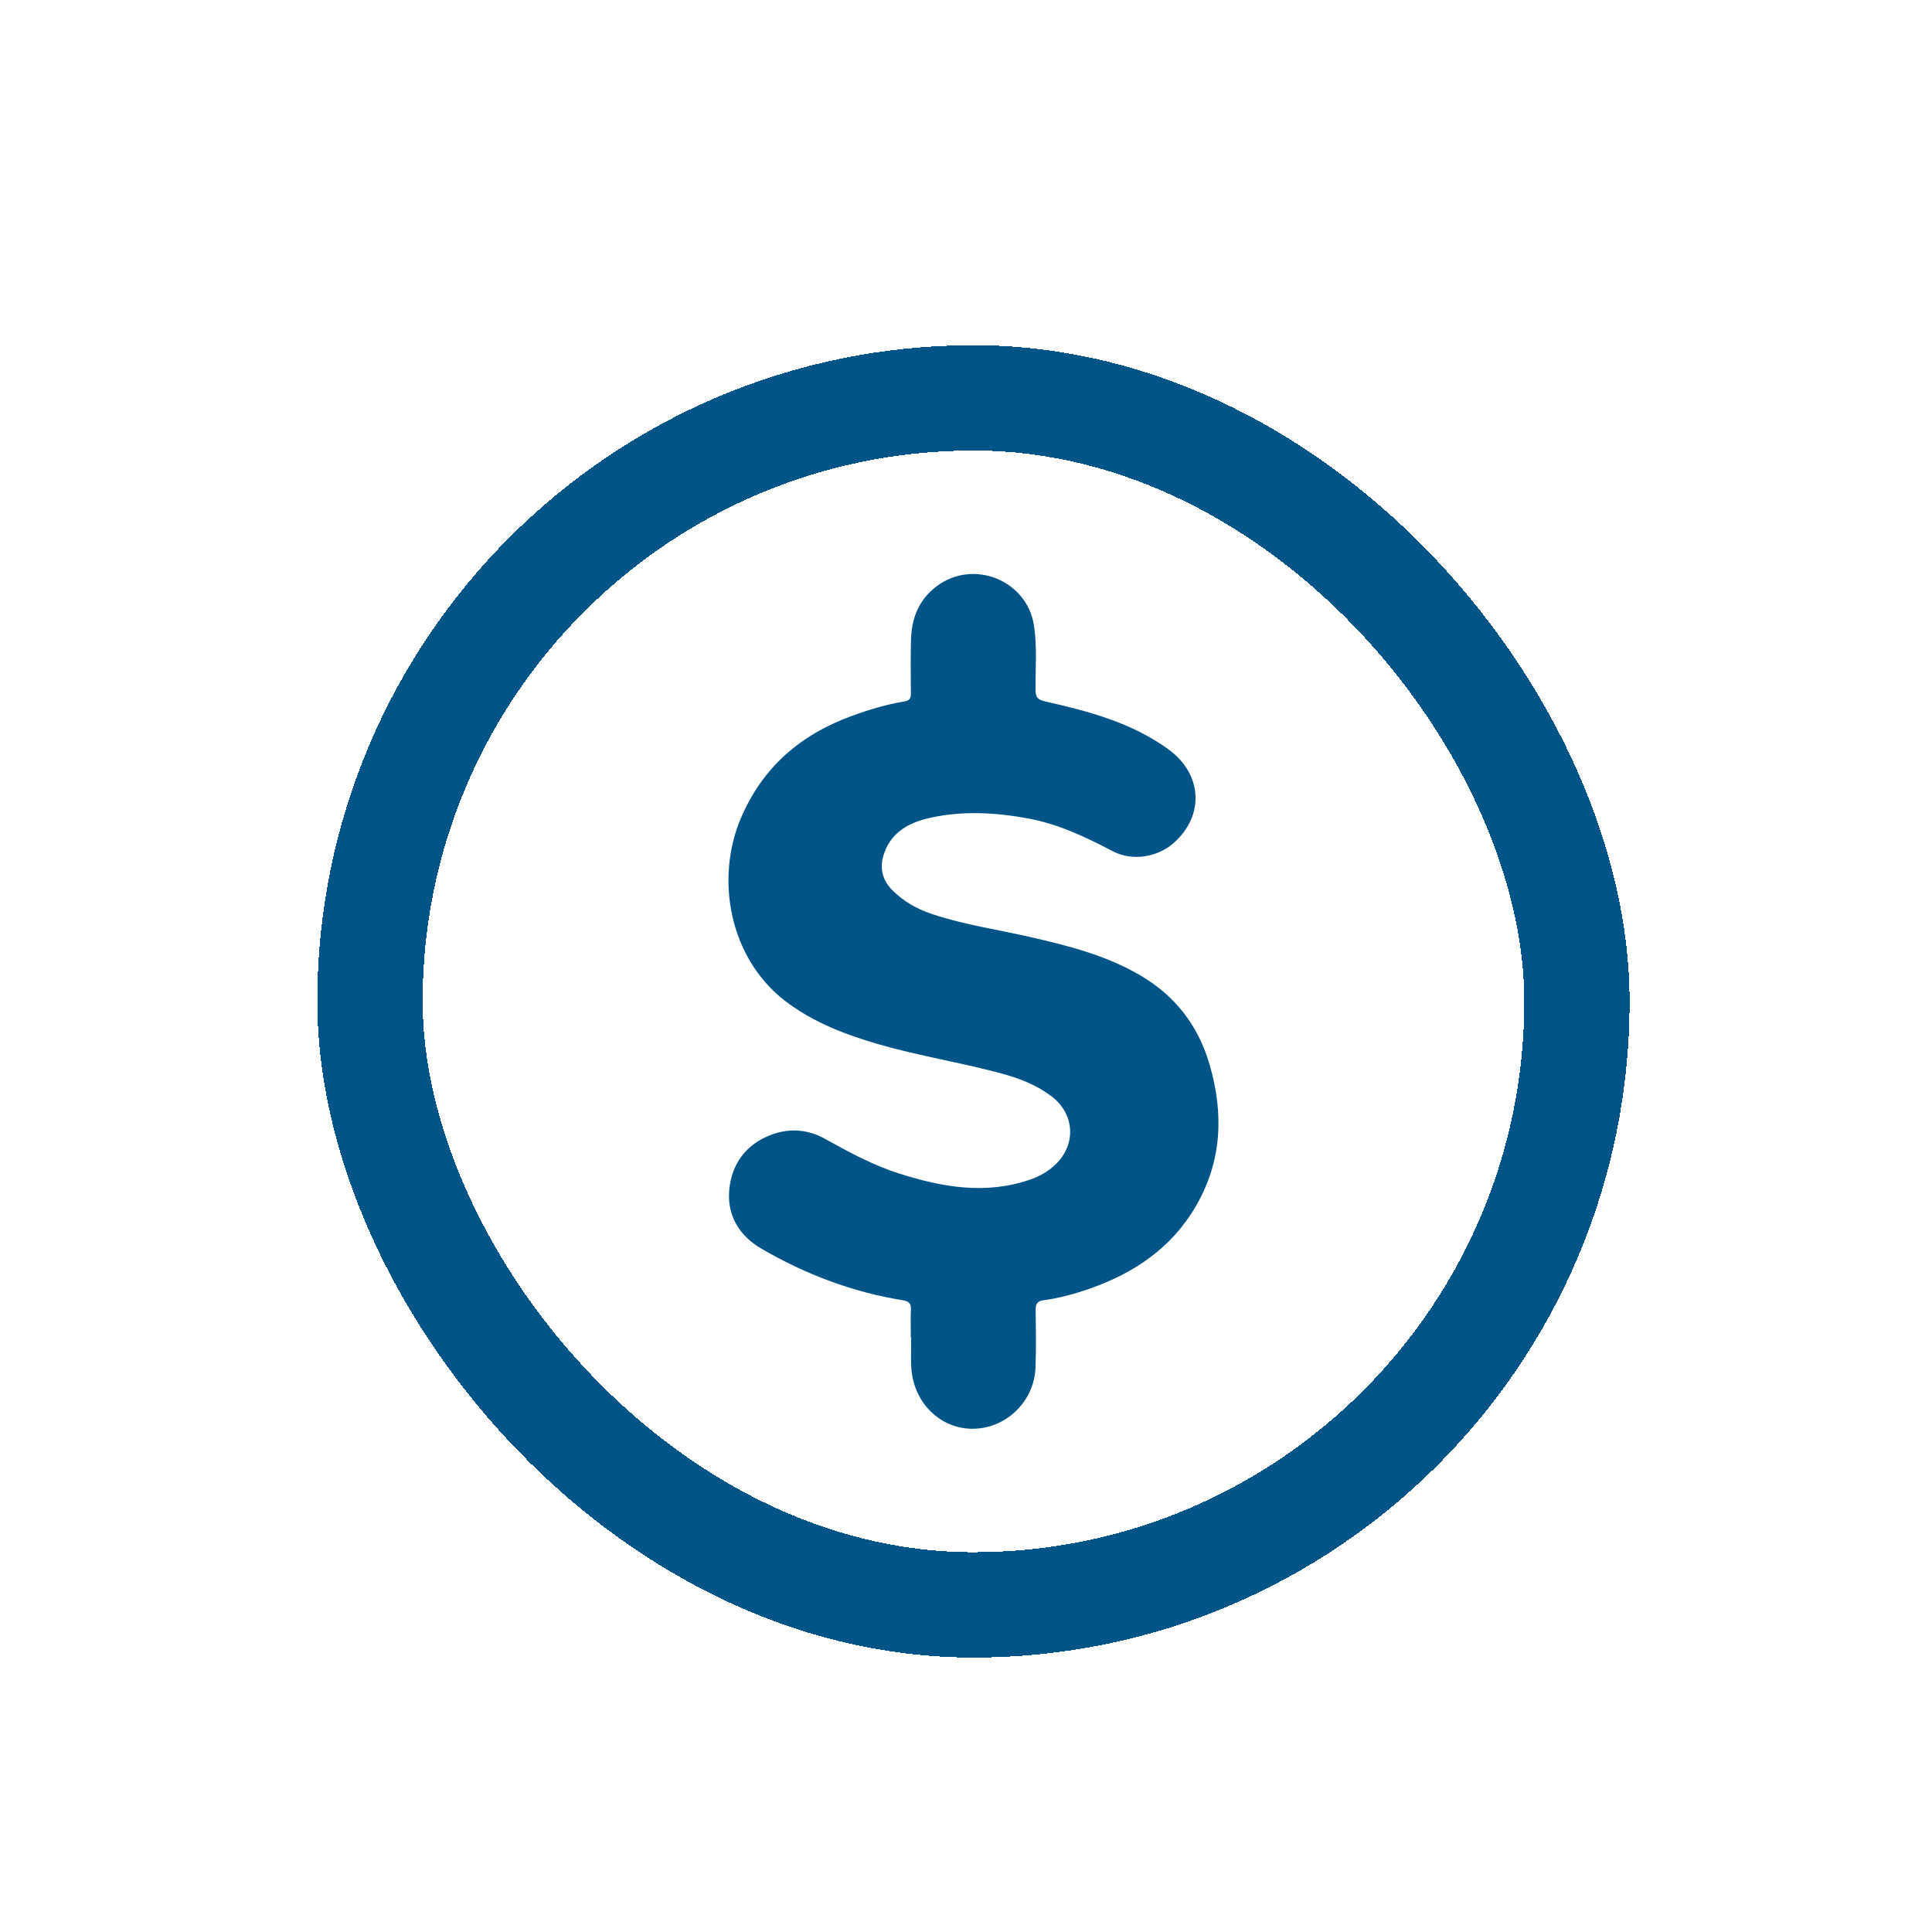 <svg width="53" height="53" viewBox="0 0 53 53" fill="none" xmlns="http://www.w3.org/2000/svg">
<g filter="url(#filter0_dd_1754_5814)">
<rect x="8.704" y="8.47" width="36" height="36" rx="18" fill="white" fill-opacity="0.8" shape-rendering="crispEdges"/>
<rect x="10.149" y="9.915" width="33.111" height="33.111" rx="16.555" stroke="#005487" stroke-width="2.889" shape-rendering="crispEdges"/>
<path d="M24.986 35.702C24.986 35.441 24.977 35.179 24.99 34.92C24.997 34.757 24.925 34.696 24.776 34.671C23.384 34.448 22.089 33.956 20.874 33.246C20.274 32.894 19.951 32.339 20.003 31.667C20.061 30.939 20.466 30.377 21.183 30.12C21.674 29.944 22.173 29.984 22.631 30.241C23.289 30.607 23.952 30.966 24.672 31.195C25.843 31.566 27.031 31.778 28.244 31.365C28.515 31.274 28.759 31.137 28.966 30.934C29.526 30.388 29.481 29.565 28.858 29.084C28.443 28.764 27.963 28.581 27.464 28.446C26.35 28.146 25.206 27.966 24.095 27.645C23.185 27.379 22.304 27.046 21.537 26.457C20.014 25.286 19.619 23.125 20.316 21.465C20.907 20.058 21.956 19.153 23.37 18.639C23.838 18.468 24.318 18.324 24.81 18.242C24.958 18.217 24.99 18.15 24.988 18.019C24.985 17.527 24.977 17.035 24.992 16.544C25.008 15.96 25.202 15.457 25.689 15.087C26.693 14.324 28.172 14.911 28.364 16.156C28.454 16.742 28.403 17.331 28.407 17.918C28.407 18.127 28.463 18.197 28.684 18.245C29.871 18.513 31.05 18.826 32.054 19.557C32.992 20.239 33.044 21.375 32.201 22.122C31.754 22.519 31.059 22.631 30.532 22.354C29.797 21.97 29.052 21.612 28.229 21.457C27.329 21.289 26.422 21.235 25.522 21.434C24.97 21.556 24.474 21.802 24.261 22.388C24.121 22.771 24.185 23.123 24.478 23.419C24.794 23.739 25.179 23.948 25.601 24.086C26.481 24.375 27.397 24.506 28.297 24.713C29.321 24.948 30.337 25.209 31.26 25.744C32.239 26.312 32.873 27.134 33.186 28.216C33.574 29.556 33.52 30.855 32.81 32.082C32.151 33.219 31.132 33.914 29.914 34.344C29.492 34.493 29.061 34.611 28.617 34.671C28.465 34.691 28.409 34.766 28.411 34.926C28.418 35.454 28.425 35.984 28.407 36.512C28.373 37.471 27.559 38.228 26.616 38.194C25.736 38.161 25.039 37.428 24.997 36.482C24.986 36.221 24.997 35.961 24.997 35.7C24.997 35.7 24.995 35.7 24.994 35.7L24.986 35.702Z" fill="#005487"/>
</g>
<defs>
<filter id="filter0_dd_1754_5814" x="0.704" y="0.47" width="52" height="52" filterUnits="userSpaceOnUse" color-interpolation-filters="sRGB">
<feFlood flood-opacity="0" result="BackgroundImageFix"/>
<feColorMatrix in="SourceAlpha" type="matrix" values="0 0 0 0 0 0 0 0 0 0 0 0 0 0 0 0 0 0 127 0" result="hardAlpha"/>
<feOffset dy="1"/>
<feGaussianBlur stdDeviation="2"/>
<feComposite in2="hardAlpha" operator="out"/>
<feColorMatrix type="matrix" values="0 0 0 0 0 0 0 0 0 0 0 0 0 0 0 0 0 0 0.35 0"/>
<feBlend mode="normal" in2="BackgroundImageFix" result="effect1_dropShadow_1754_5814"/>
<feColorMatrix in="SourceAlpha" type="matrix" values="0 0 0 0 0 0 0 0 0 0 0 0 0 0 0 0 0 0 127 0" result="hardAlpha"/>
<feOffset/>
<feGaussianBlur stdDeviation="4"/>
<feComposite in2="hardAlpha" operator="out"/>
<feColorMatrix type="matrix" values="0 0 0 0 0 0 0 0 0 0.329 0 0 0 0 0.529 0 0 0 0.2 0"/>
<feBlend mode="normal" in2="effect1_dropShadow_1754_5814" result="effect2_dropShadow_1754_5814"/>
<feBlend mode="normal" in="SourceGraphic" in2="effect2_dropShadow_1754_5814" result="shape"/>
</filter>
</defs>
</svg>
